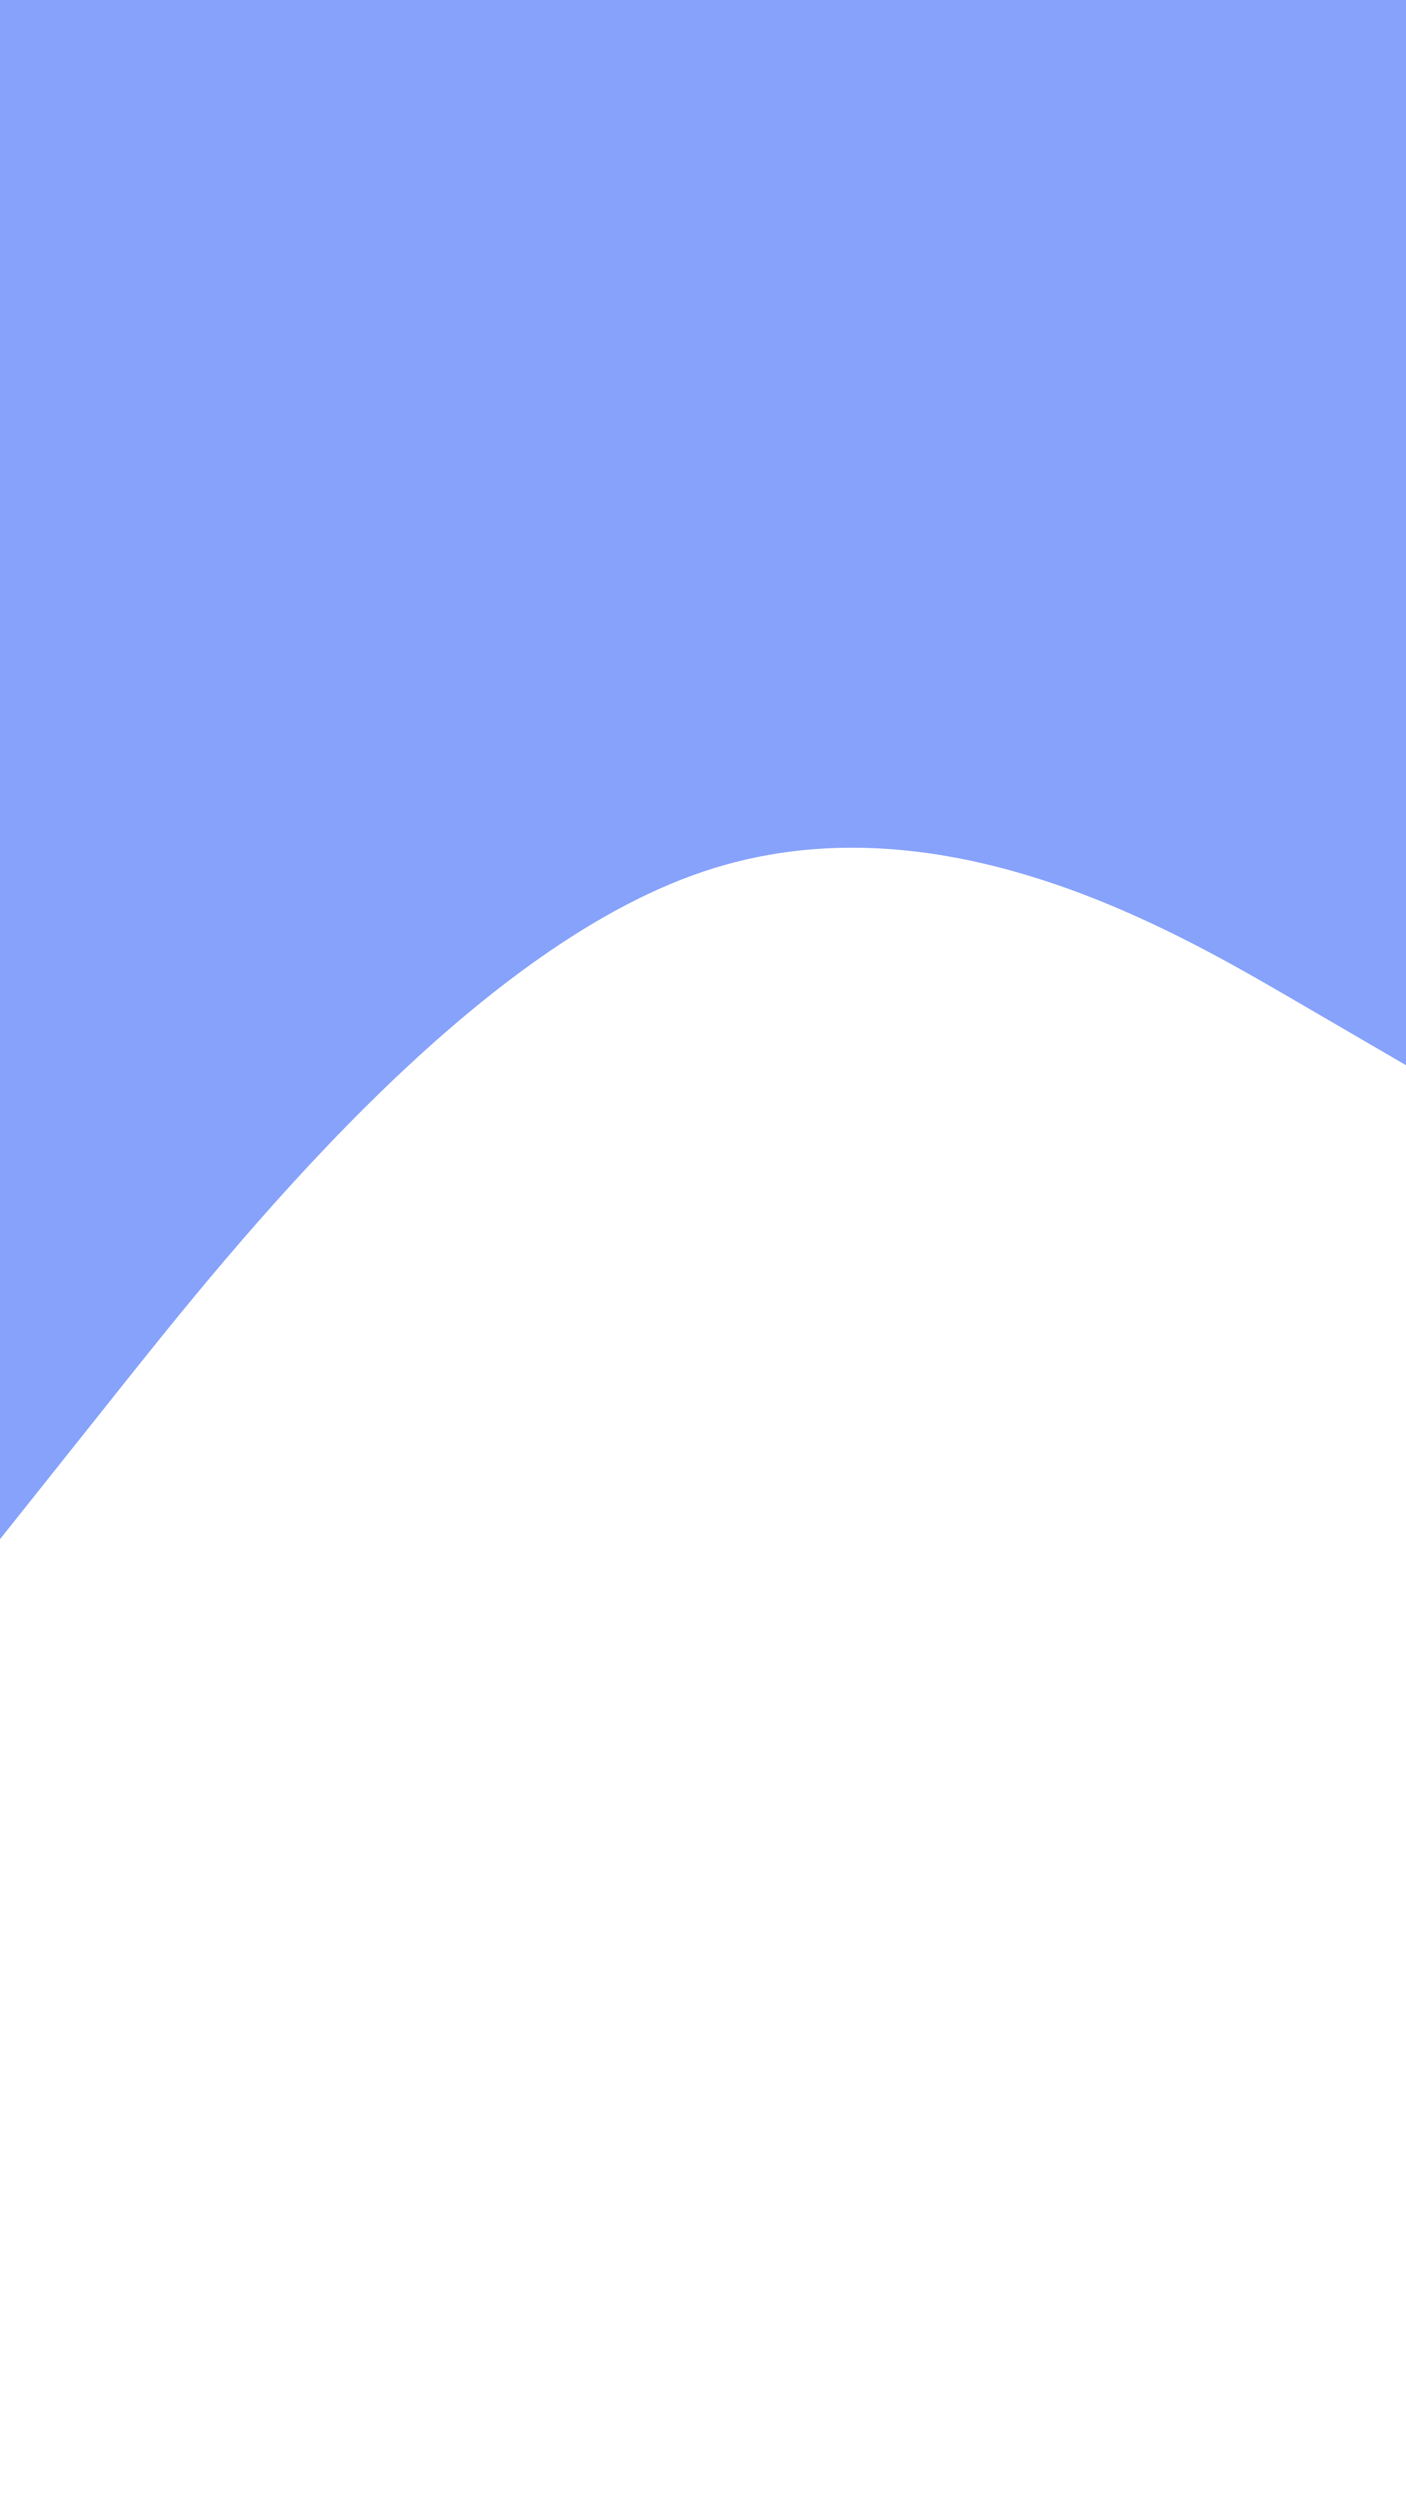 <svg id="visual" viewBox="0 0 540 960" width="540" height="960" xmlns="http://www.w3.org/2000/svg" xmlns:xlink="http://www.w3.org/1999/xlink" version="1.1"><rect x="0" y="0" width="540" height="960" fill="#87A2FB"></rect><path d="M0 591L45 534.5C90 478 180 365 270 334.7C360 304.3 450 356.7 495 382.8L540 409L540 961L495 961C450 961 360 961 270 961C180 961 90 961 45 961L0 961Z" fill="#ffffff" stroke-linecap="round" stroke-linejoin="miter"></path></svg>
